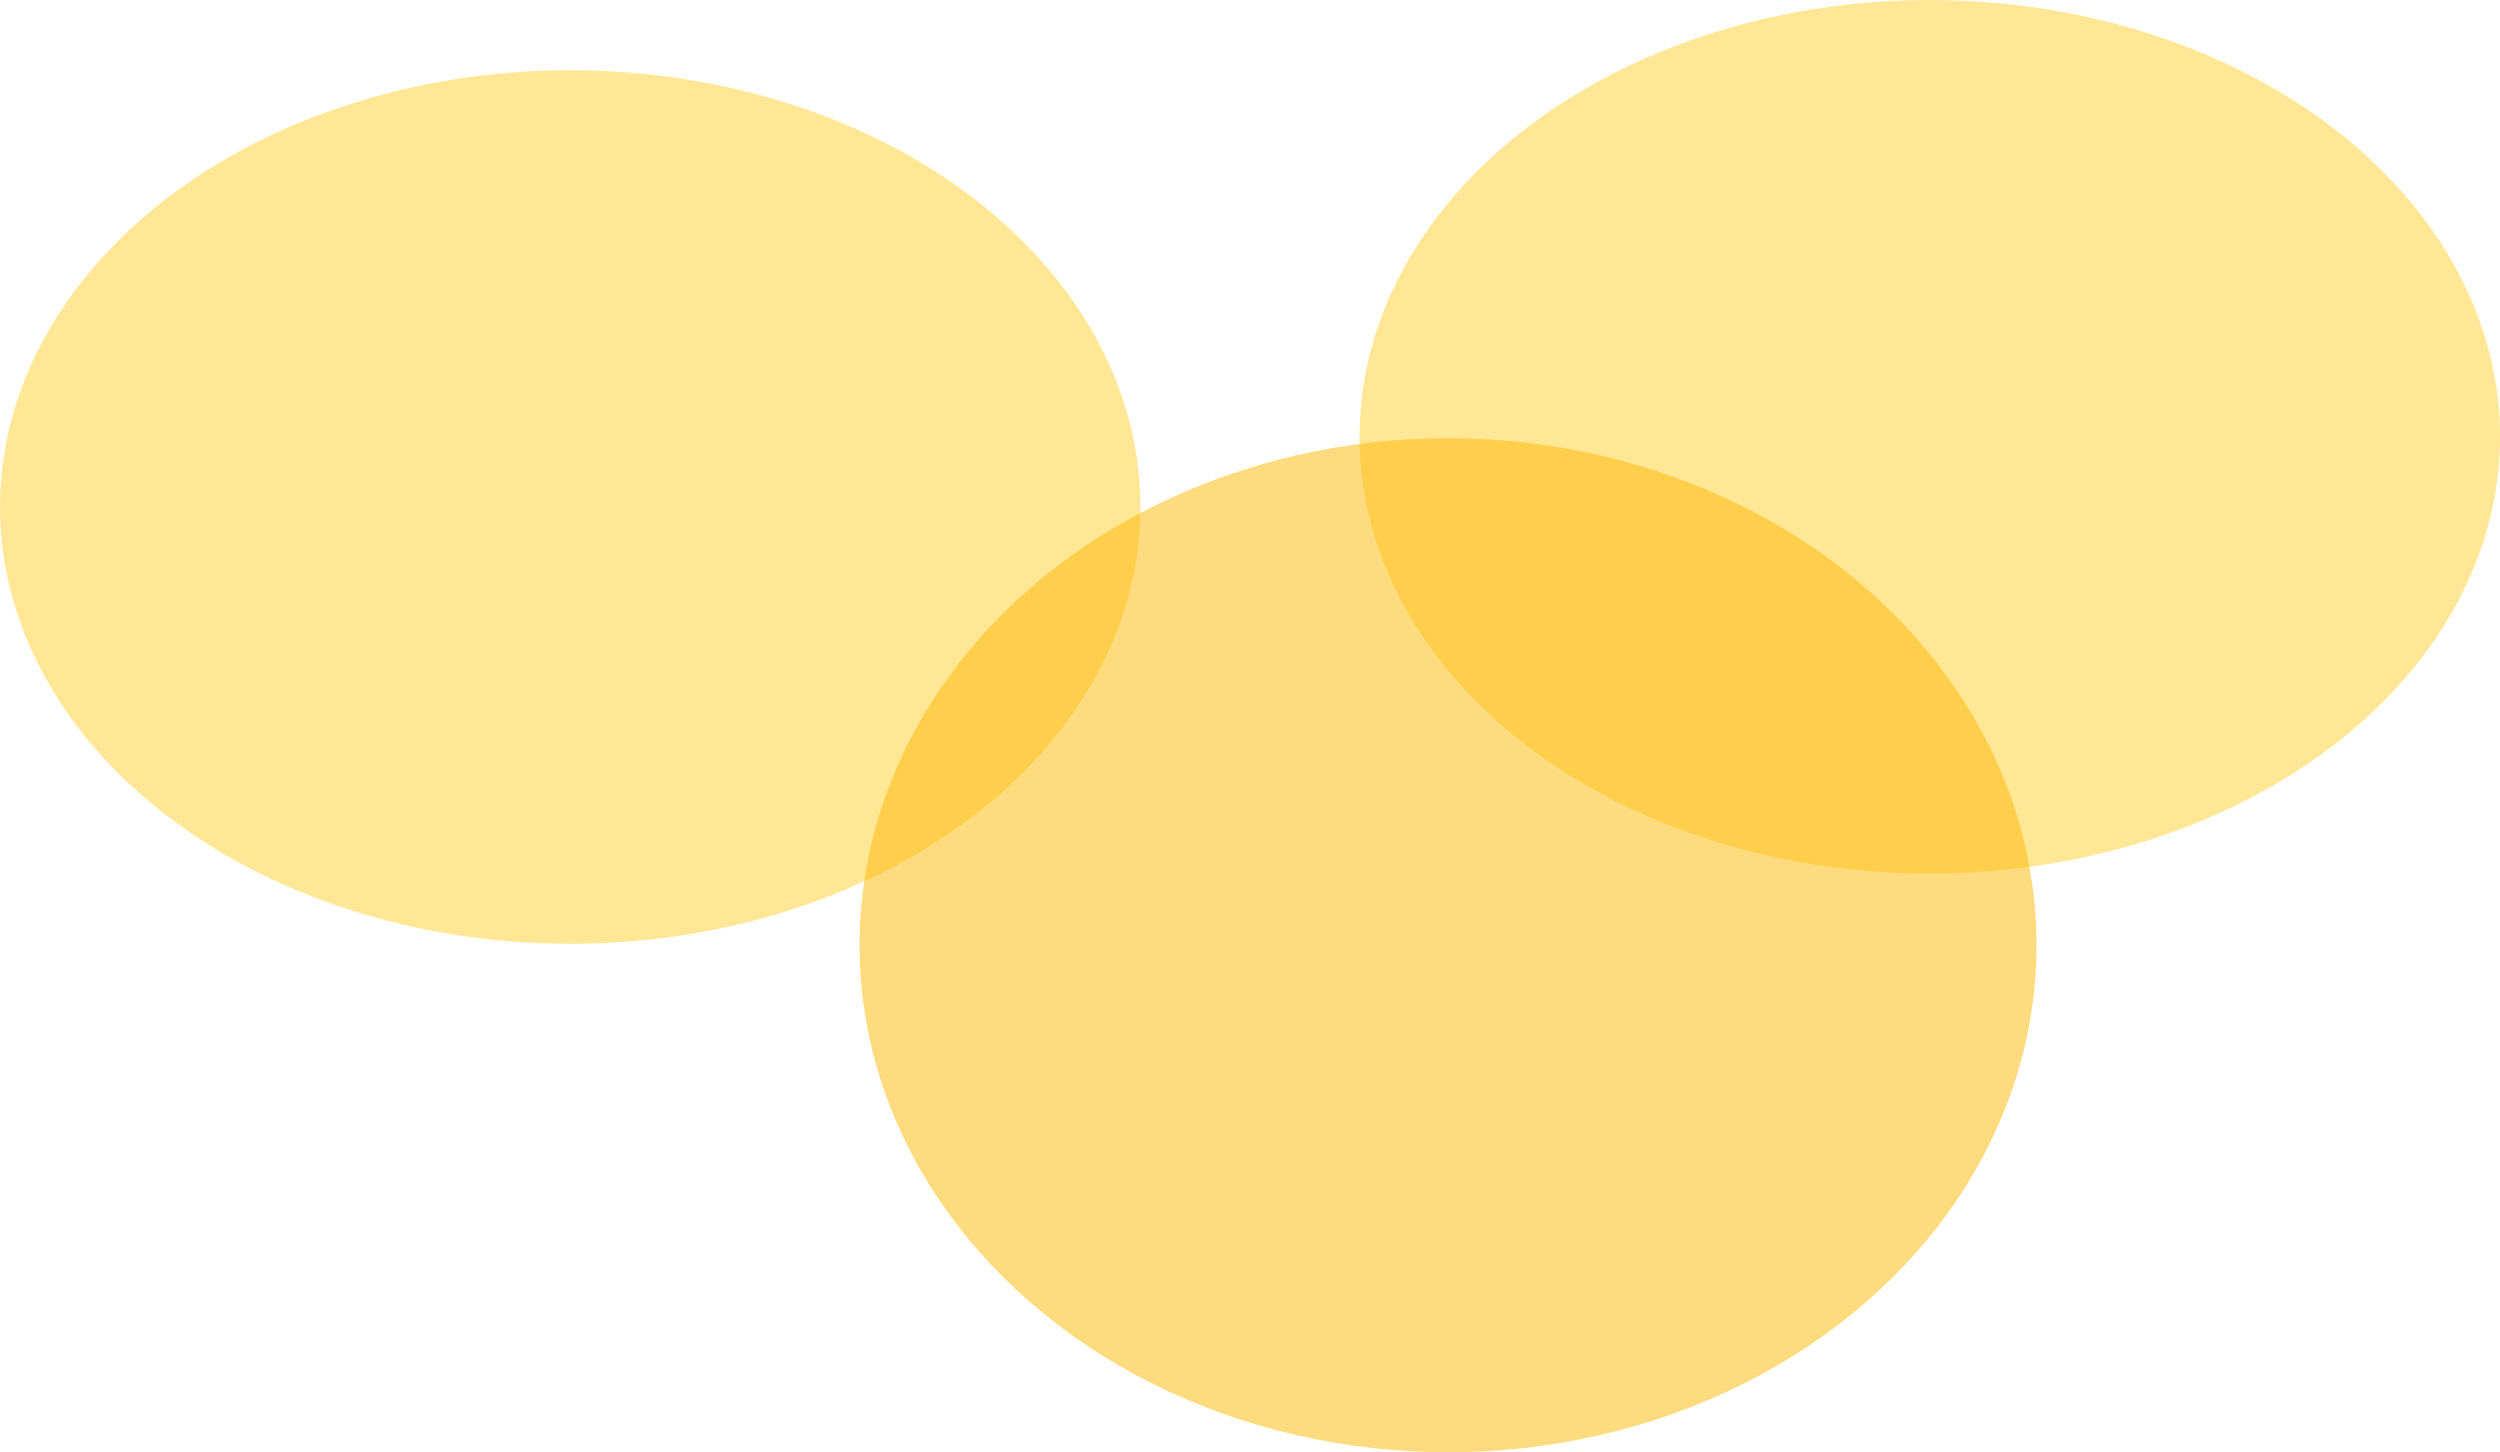 <svg width="890" height="517" viewBox="0 0 890 517" fill="none" xmlns="http://www.w3.org/2000/svg">
<ellipse opacity="0.5" cx="203" cy="180.5" rx="203" ry="155.5" fill="#FFD12E"/>
<ellipse opacity="0.5" cx="687" cy="155.5" rx="203" ry="155.5" fill="#FFD12E"/>
<ellipse opacity="0.5" cx="515.5" cy="336.5" rx="209.5" ry="180.5" fill="#FFB800"/>
</svg>
